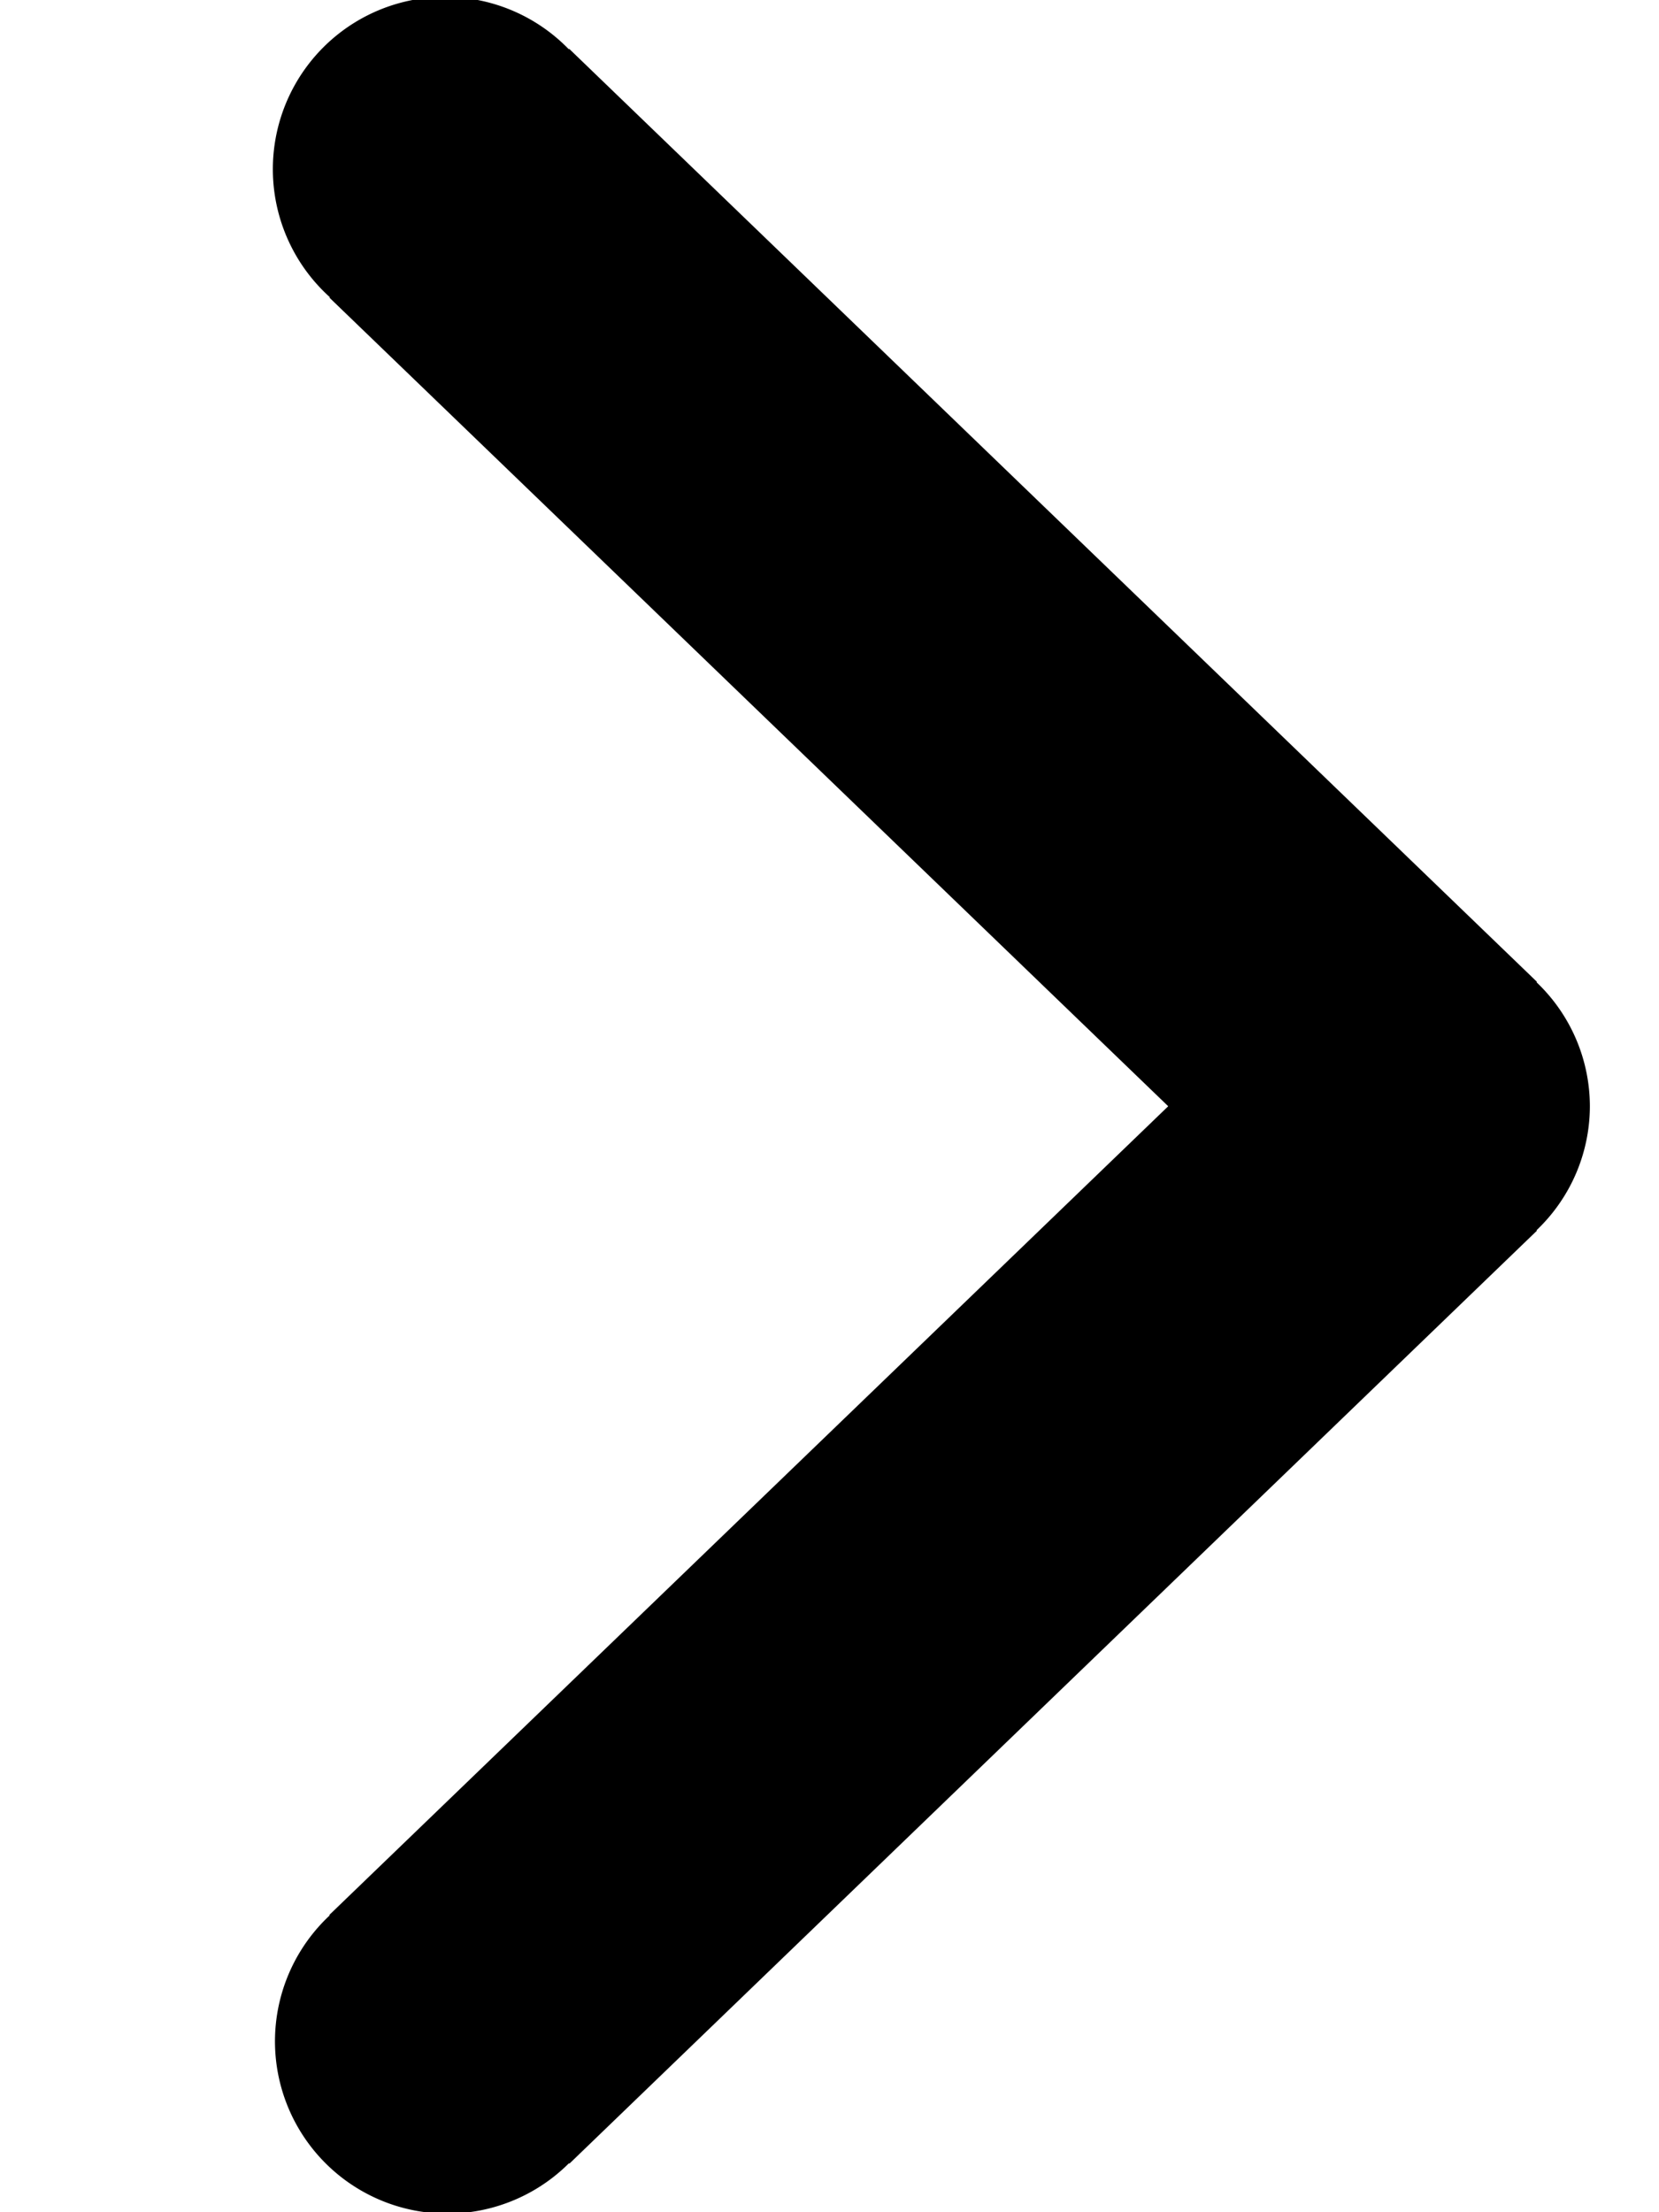 <svg xmlns="http://www.w3.org/2000/svg" width="12" height="16" viewBox="0 0 12 16">
  <path style="fill:black" d="M11.5,8.001a1.24,1.24,0,0,0-.386-.897l.003-.003-7-6.748-.003.003A1.246,1.246,0,1,0,2.369,2.134l.017.016-.003.003L8.45,8.001,2.382,13.85l.003.003a1.246,1.246,0,1,0,1.719,1.804l.011-.011.003.003.016-.015.001-.001L11.117,8.901l-.003-.003A1.24,1.24,0,0,0,11.5,8.001Z"/>
</svg>
